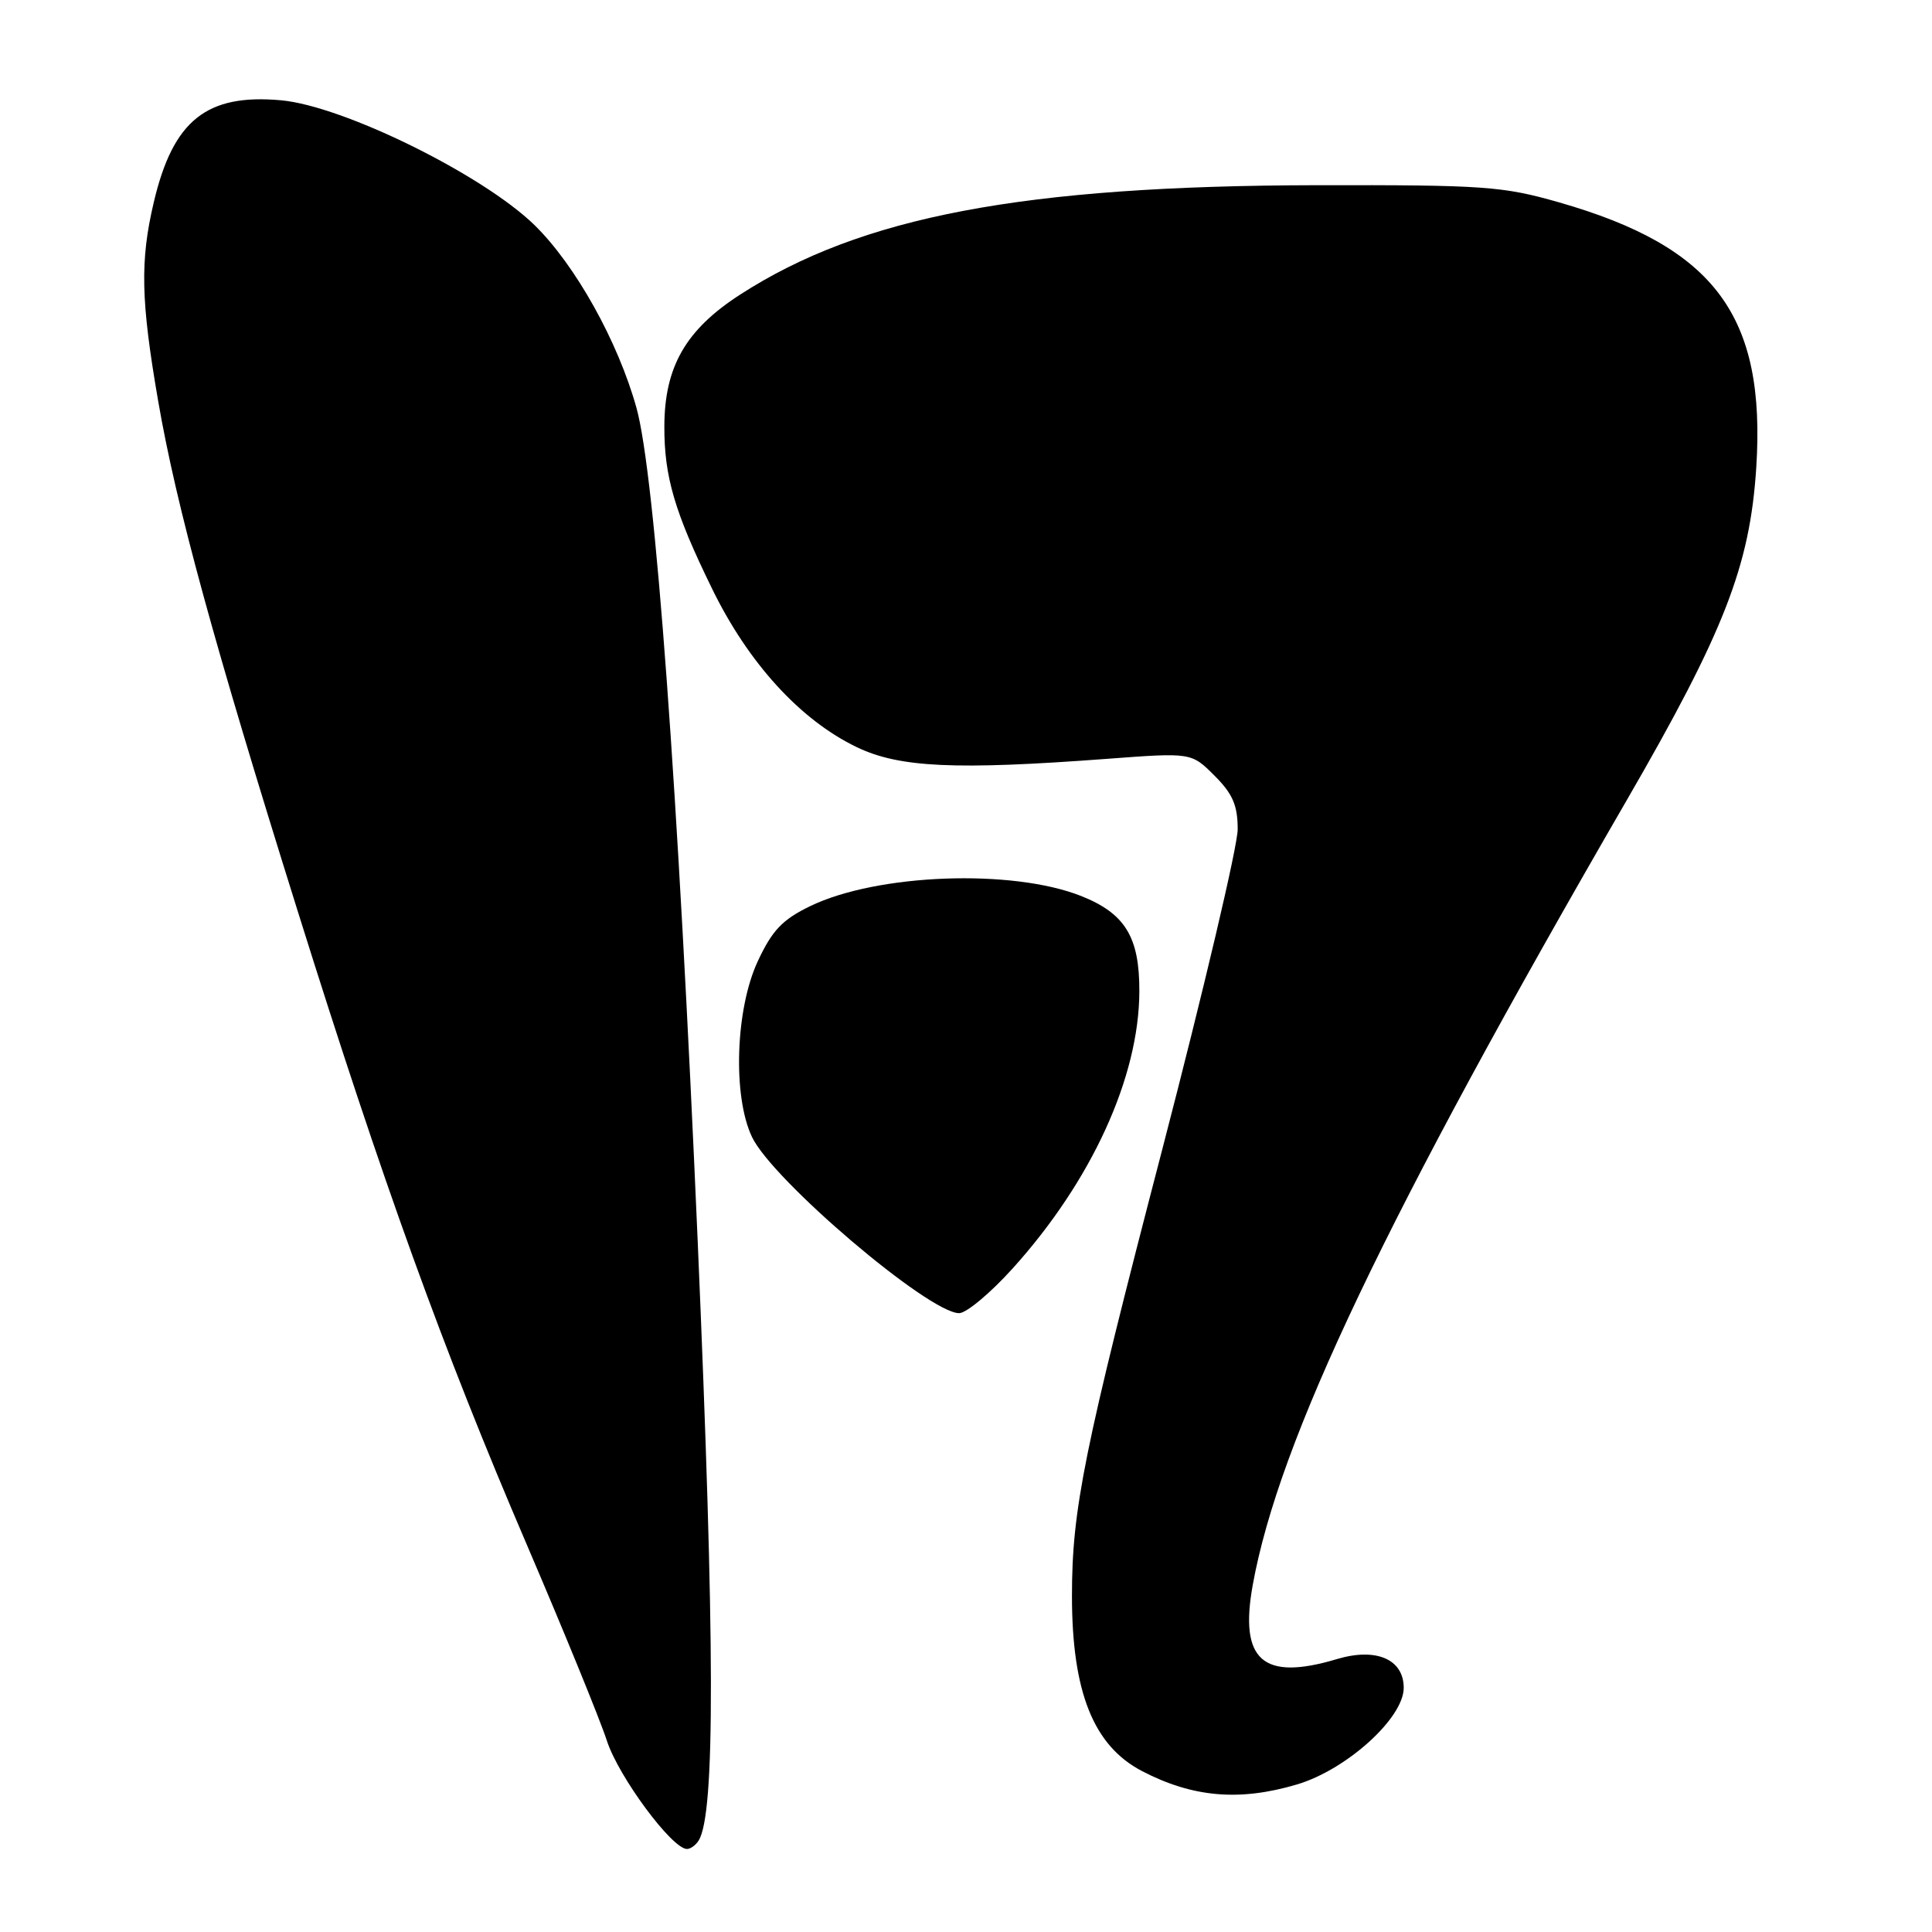 <?xml version="1.0" encoding="UTF-8" standalone="no"?>
<!DOCTYPE svg PUBLIC "-//W3C//DTD SVG 1.1//EN" "http://www.w3.org/Graphics/SVG/1.1/DTD/svg11.dtd" >
<svg xmlns="http://www.w3.org/2000/svg" xmlns:xlink="http://www.w3.org/1999/xlink" version="1.1" viewBox="0 0 256 256">
 <g >
 <path fill="currentColor"
d=" M 92.58 243.87 C 94.78 240.31 94.74 217.74 92.45 164.50 C 89.87 104.73 86.80 62.92 84.34 54.06 C 81.89 45.24 76.23 35.10 70.81 29.81 C 63.93 23.12 45.49 14.04 37.25 13.29 C 27.37 12.39 22.93 15.95 20.38 26.79 C 18.54 34.57 18.66 39.84 20.96 53.15 C 23.37 67.10 28.33 85.23 39.48 120.83 C 50.71 156.69 58.73 178.86 69.73 204.50 C 74.68 216.05 79.50 227.83 80.42 230.67 C 81.98 235.45 89.05 245.00 91.03 245.00 C 91.50 245.00 92.20 244.49 92.58 243.87 Z  M 171.85 236.45 C 178.43 234.50 186.00 227.65 186.00 223.65 C 186.00 219.85 182.34 218.28 177.14 219.84 C 167.32 222.78 164.18 220.01 166.00 209.99 C 169.46 190.91 183.60 161.24 215.57 106.00 C 228.47 83.71 231.87 74.97 232.71 62.01 C 234.02 41.86 227.24 32.73 206.57 26.81 C 199.12 24.68 196.65 24.50 174.50 24.54 C 135.56 24.61 114.07 28.69 98.05 39.05 C 90.87 43.69 88.05 48.59 88.03 56.50 C 88.01 63.16 89.38 67.83 94.35 78.00 C 99.16 87.86 106.02 95.38 113.50 98.99 C 119.14 101.71 126.53 102.06 146.68 100.55 C 157.86 99.71 157.86 99.71 160.93 102.78 C 163.34 105.19 164.00 106.71 164.00 109.88 C 164.00 112.10 159.51 131.14 154.03 152.21 C 143.59 192.28 142.04 199.98 142.04 211.50 C 142.05 224.23 144.90 231.33 151.33 234.68 C 158.03 238.17 164.25 238.71 171.85 236.45 Z  M 134.17 168.09 C 144.64 156.49 150.93 142.75 150.97 131.38 C 151.00 124.18 149.10 121.05 143.27 118.73 C 134.12 115.10 116.25 115.76 107.35 120.07 C 103.66 121.86 102.32 123.27 100.40 127.39 C 97.45 133.73 97.07 145.24 99.64 150.65 C 102.35 156.37 123.08 174.00 127.09 174.00 C 128.05 174.00 131.23 171.34 134.17 168.09 Z "/>
</g>
</svg>